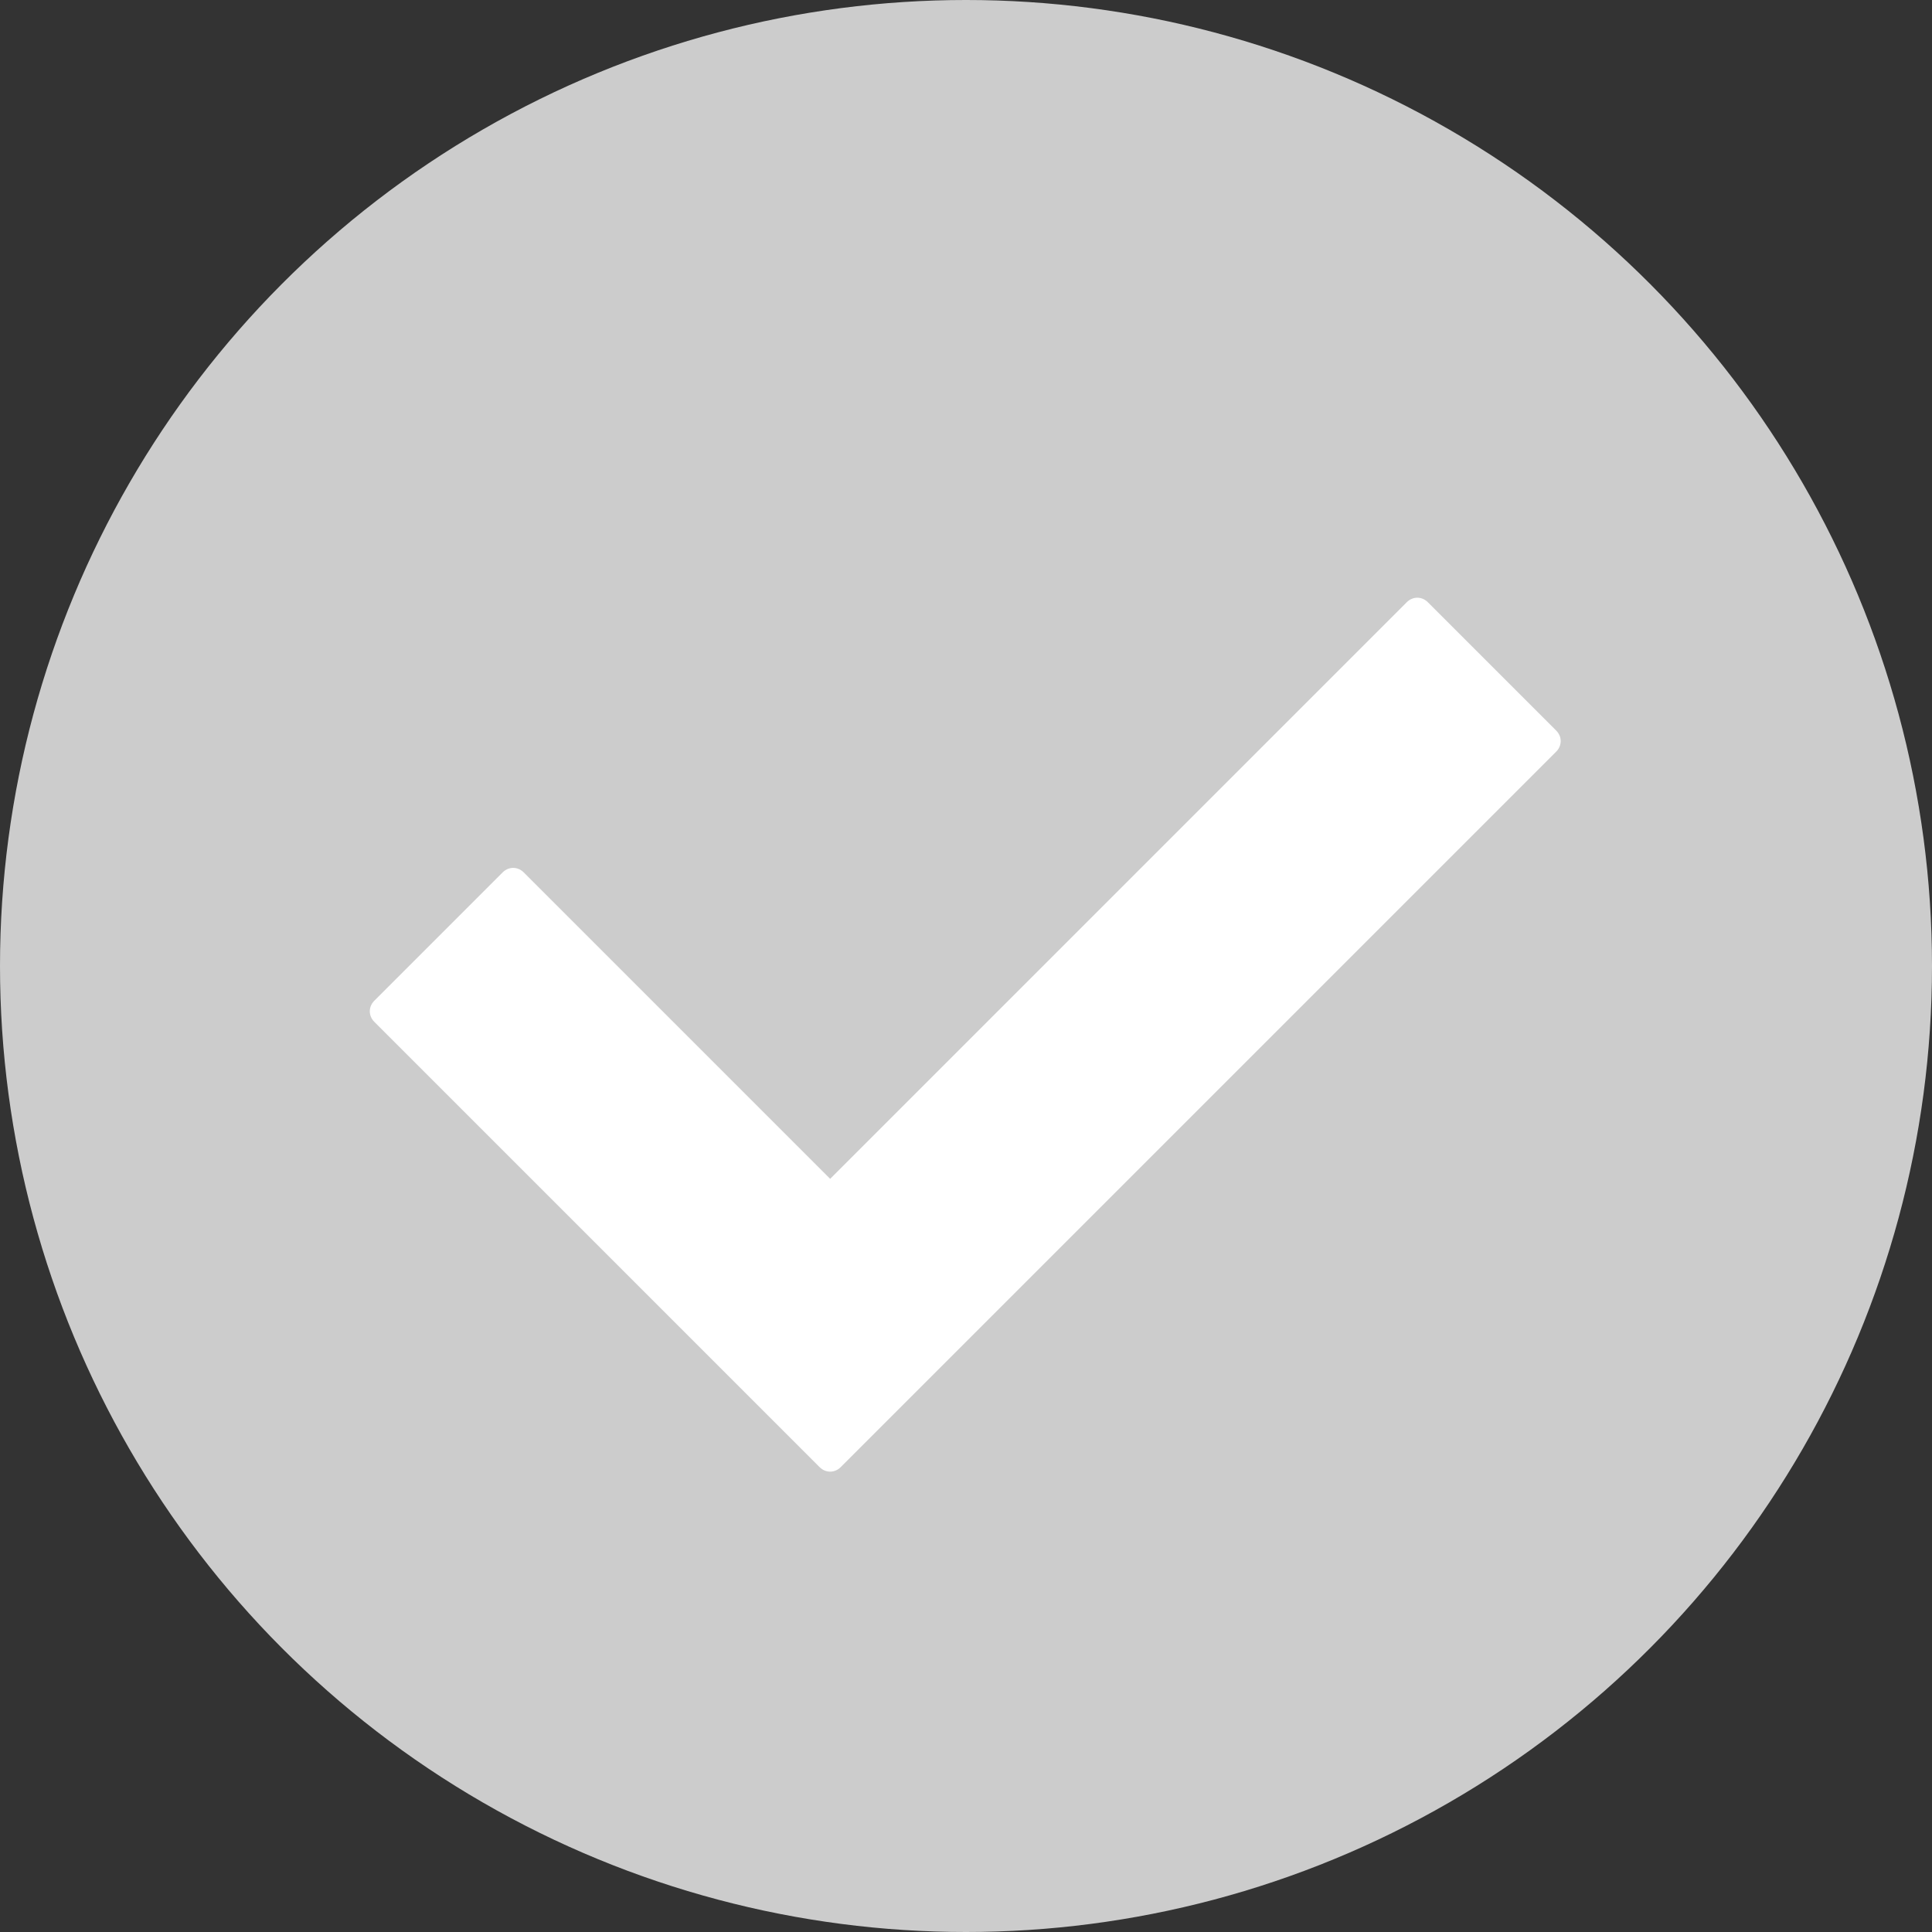<?xml version="1.0" encoding="UTF-8" standalone="no"?>
<svg width="128px" height="128px" viewBox="0 0 128 128" version="1.1" xmlns="http://www.w3.org/2000/svg" xmlns:xlink="http://www.w3.org/1999/xlink">
    <rect x="0" y="0" width="128" height="128" fill="#333333" stroke="none"/>
    <!-- Generator: Sketch 43 (38999) - http://www.bohemiancoding.com/sketch -->
    <title>1492008431_Checkmark</title>
    <desc>Created with Sketch.</desc>
    <defs></defs>
    <g id="Page-1" stroke="none" stroke-width="1" fill="none" fill-rule="evenodd">
        <g id="1492008431_Checkmark" fill-rule="nonzero">
            <circle id="Oval" fill="#CCCCCC" cx="64" cy="64" r="64"></circle>
            <path d="M54.3,97.2 L24.8,67.7 C24.4,67.3 24.4,66.7 24.8,66.3 L33.3,57.8 C33.7,57.4 34.3,57.4 34.7,57.8 L55,78.1 L93.2,39.9 C93.6,39.5 94.2,39.5 94.6,39.9 L103.1,48.4 C103.5,48.8 103.5,49.4 103.1,49.8 L55.7,97.2 C55.3,97.6 54.7,97.6 54.3,97.2 Z" id="Shape" fill="#FFFFFF"></path>
        </g>
    </g>
</svg>